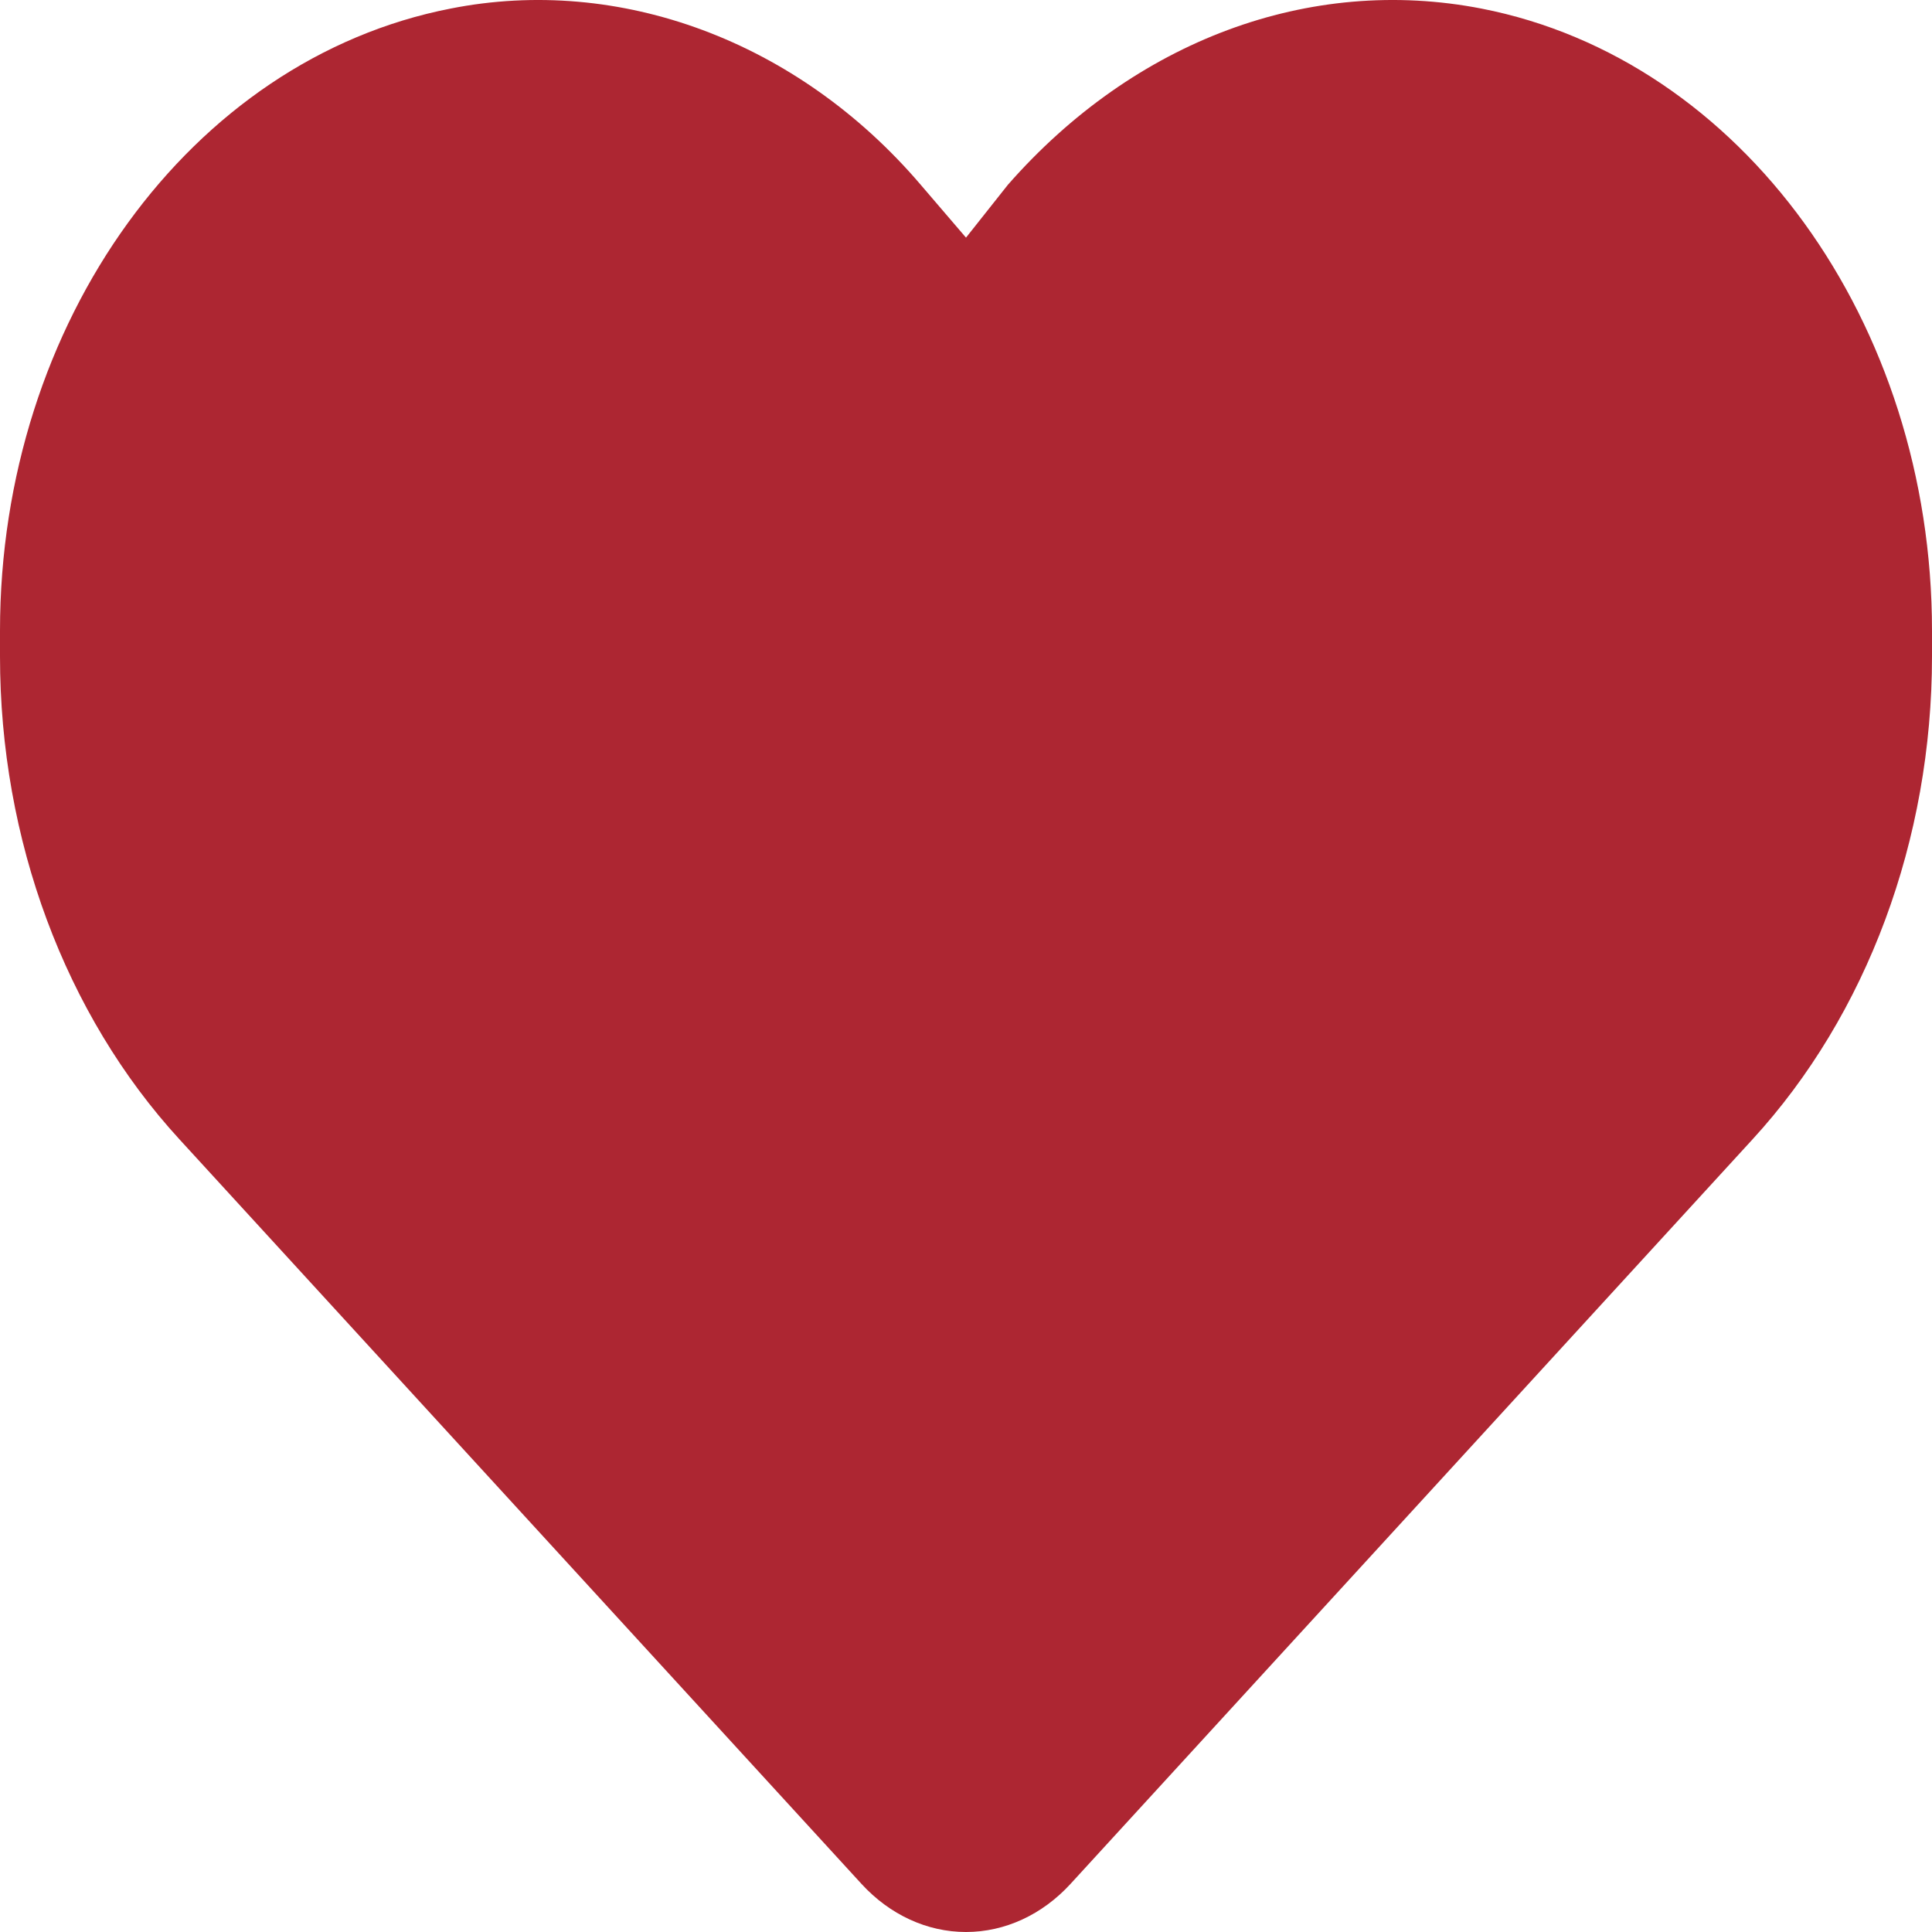 <svg width="25" height="25" viewBox="0 0 25 25" fill="none" xmlns="http://www.w3.org/2000/svg">
<path d="M0 8.493V8.162C0 4.171 2.467 0.767 5.83 0.111C8.013 -0.322 10.322 0.526 11.914 2.391L12.5 3.075L13.042 2.391C14.678 0.526 16.943 -0.322 19.17 0.111C22.534 0.767 25 4.171 25 8.162V8.493C25 10.863 24.16 13.129 22.676 14.745L13.852 24.378C13.486 24.777 13.003 25 12.5 25C11.997 25 11.514 24.777 11.148 24.378L2.324 14.745C0.841 13.129 1.46484e-05 10.863 1.46484e-05 8.493H0Z" fill="#AD2632"/>
</svg>